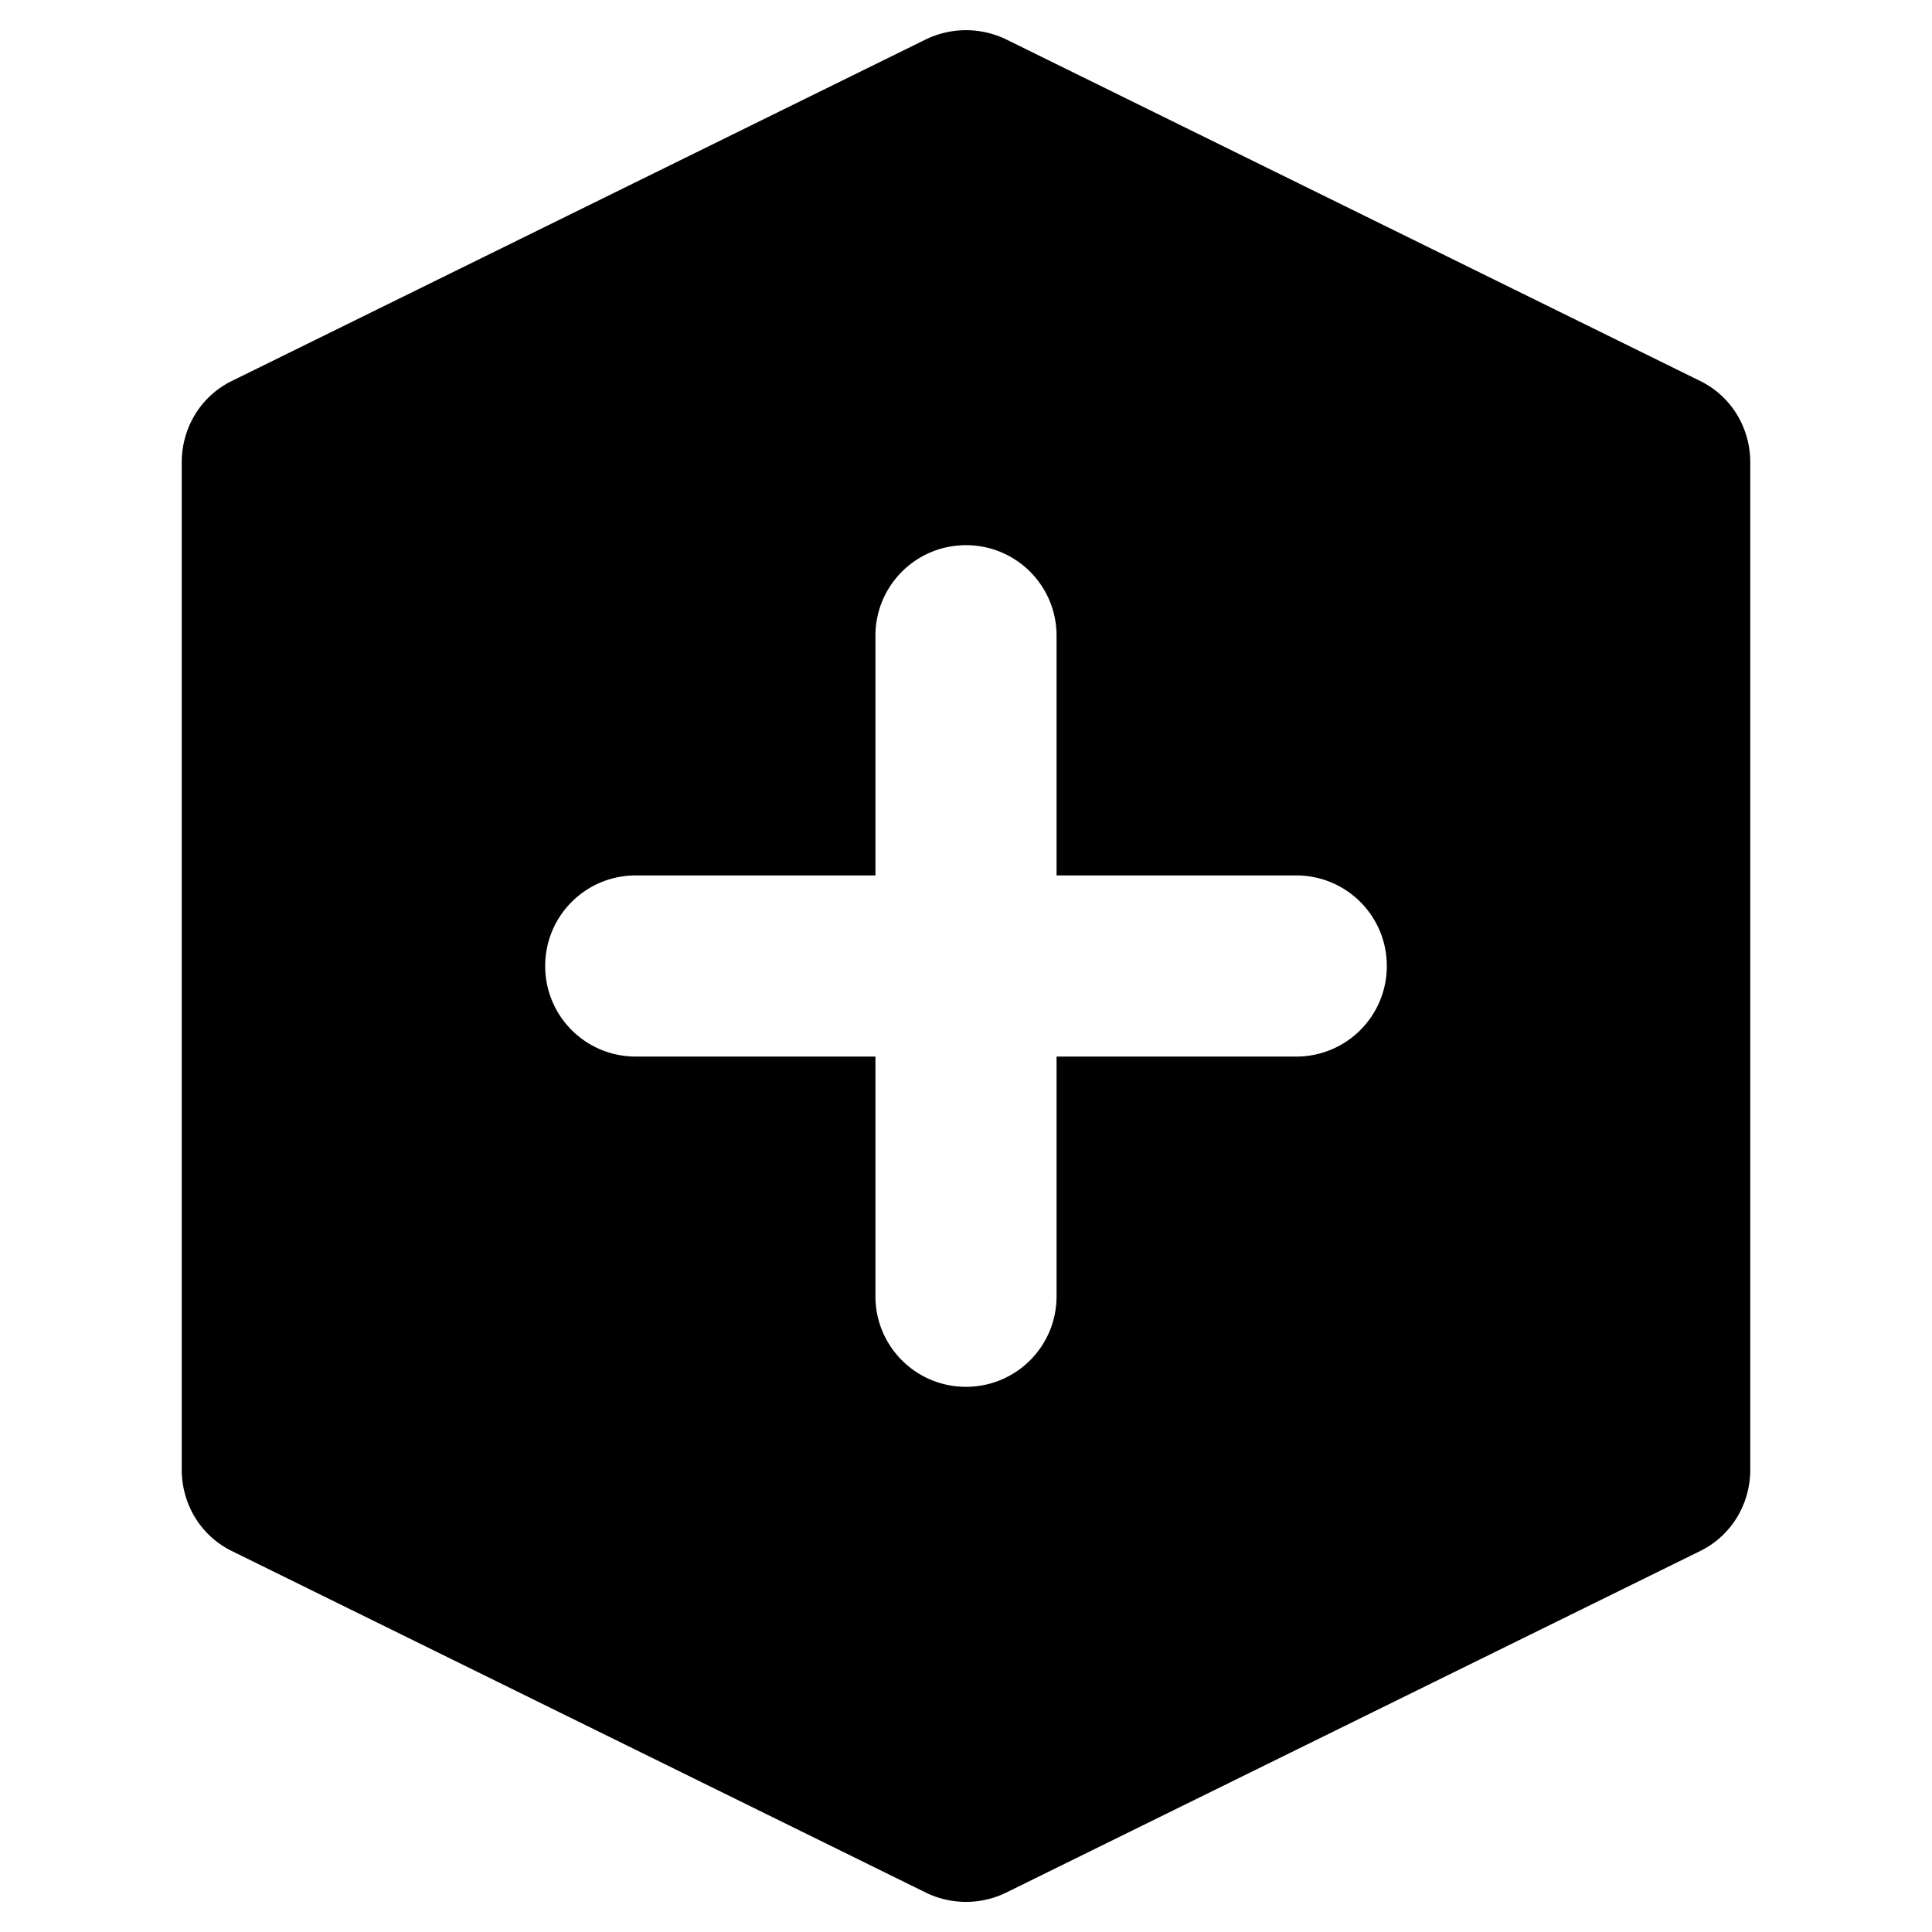 <svg xmlns="http://www.w3.org/2000/svg" viewBox="0 0 32 32" width="256" height="256">
    <path d="M16.66.65c-.42-.2-.9-.2-1.32 0L3.84 6.31c-.51.25-.83.77-.83 1.35v16.68c0 .58.32 1.1.83 1.35l11.5 5.66a1.516 1.516 0 0 0 1.32 0l11.5-5.66c.51-.25.83-.77.83-1.35V7.66c0-.58-.32-1.1-.83-1.35L16.66.65zm4.81 16.85H17.5v3.97c0 .83-.67 1.5-1.5 1.5s-1.5-.67-1.5-1.5V17.5h-3.97c-.83 0-1.5-.67-1.5-1.5s.67-1.5 1.5-1.5h3.97v-3.97c0-.83.67-1.5 1.5-1.5s1.5.67 1.5 1.5v3.97h3.97c.83 0 1.5.67 1.5 1.5s-.67 1.5-1.5 1.5z" fill="#000000" class="color000 svgShape"></path>
</svg>